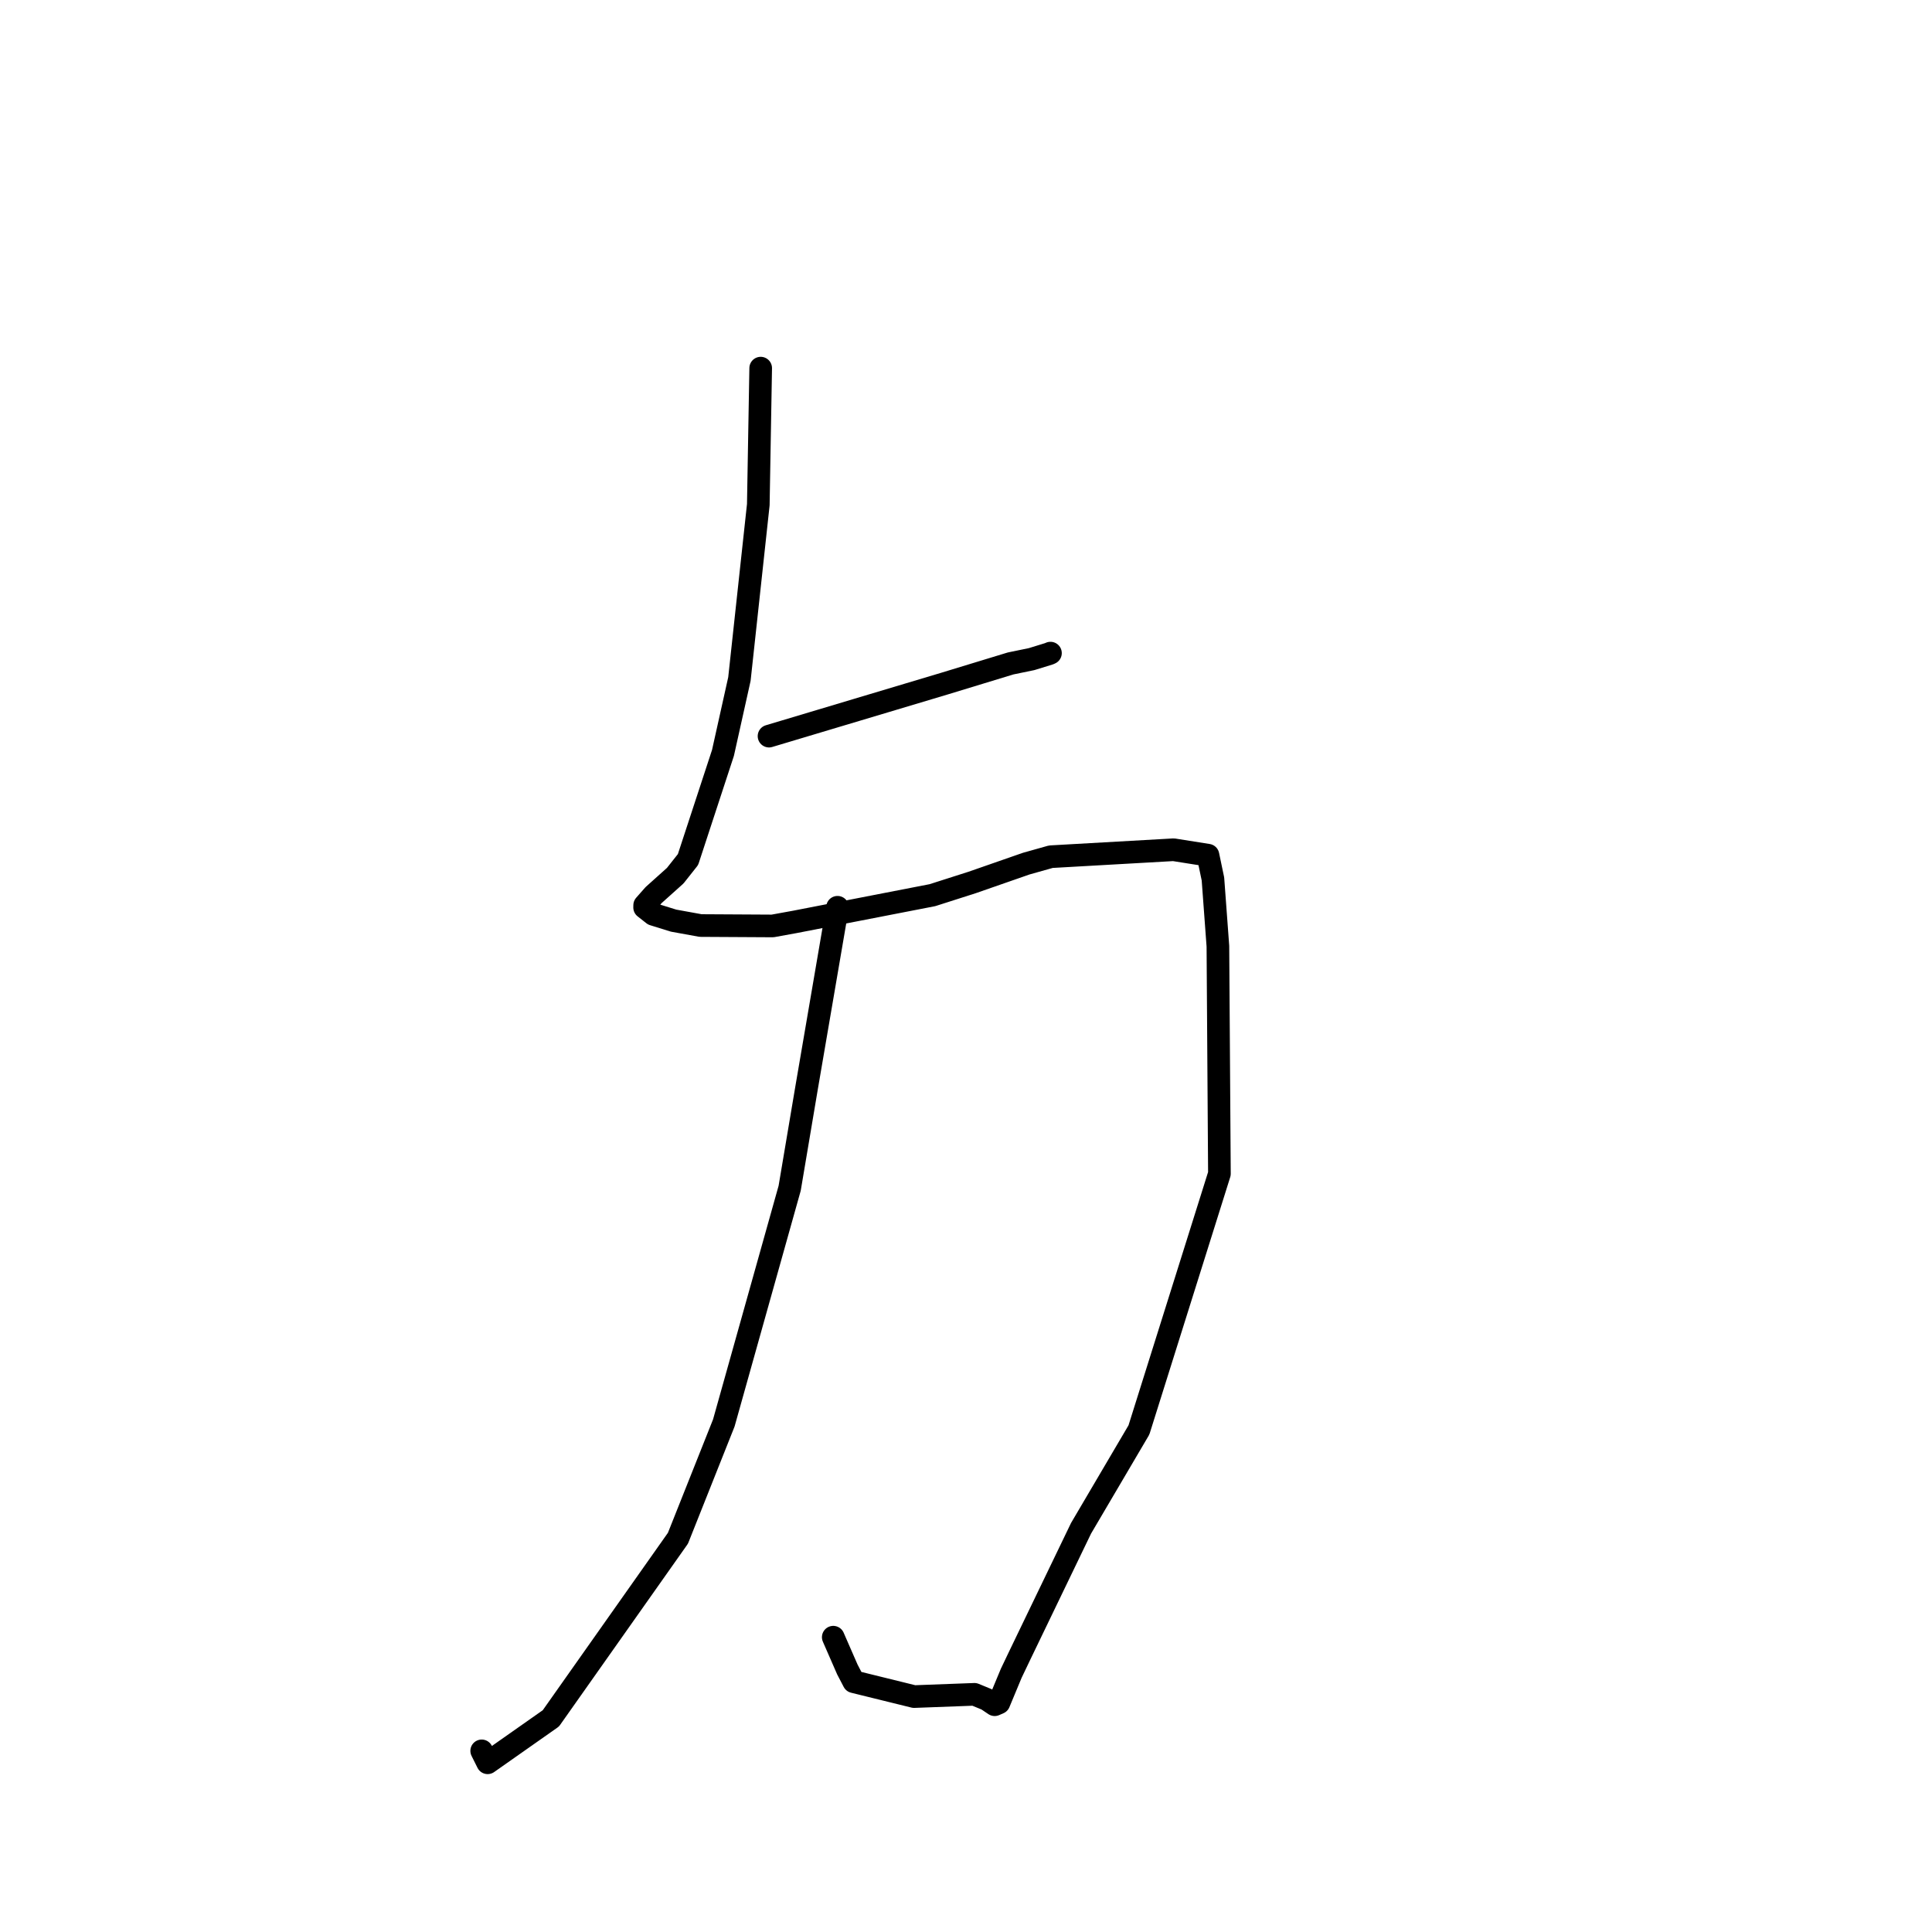 <?xml version="1.0" standalone="no"?>
    <svg width="256" height="256" xmlns="http://www.w3.org/2000/svg" version="1.1">
    <polyline stroke="black" stroke-width="3" stroke-linecap="round" fill="transparent" stroke-linejoin="round" points="100.795 48.78 100.637 57.825 100.479 66.87 97.977 89.971 95.798 99.761 91.165 113.892 89.471 116.033 86.616 118.594 85.422 119.947 85.416 120.246 86.578 121.158 89.254 121.989 92.838 122.639 102.371 122.693 105.346 122.152 123.548 118.615 128.811 116.933 135.983 114.435 139.242 113.518 155.505 112.595 160.062 113.317 160.721 116.468 161.378 125.378 161.579 155.527 150.914 189.473 143.242 202.511 135.123 219.354 133.994 221.718 132.365 225.636 131.8 225.883 130.761 225.185 129.116 224.507 121.123 224.806 113.126 222.835 112.283 221.222 110.522 217.191 110.411 216.937 " />
        <polyline stroke="black" stroke-width="3" stroke-linecap="round" fill="transparent" stroke-linejoin="round" points="101.899 97.541 113.5 94.068 125.101 90.596 133.904 87.912 136.694 87.337 139.029 86.617 139.146 86.562 139.191 86.541 " />
        <polyline stroke="black" stroke-width="3" stroke-linecap="round" fill="transparent" stroke-linejoin="round" points="110.975 120.217 108.926 132.182 106.876 144.147 104.635 157.442 95.908 188.551 89.831 203.825 72.992 227.692 64.615 233.578 63.827 231.998 " />
        </svg>